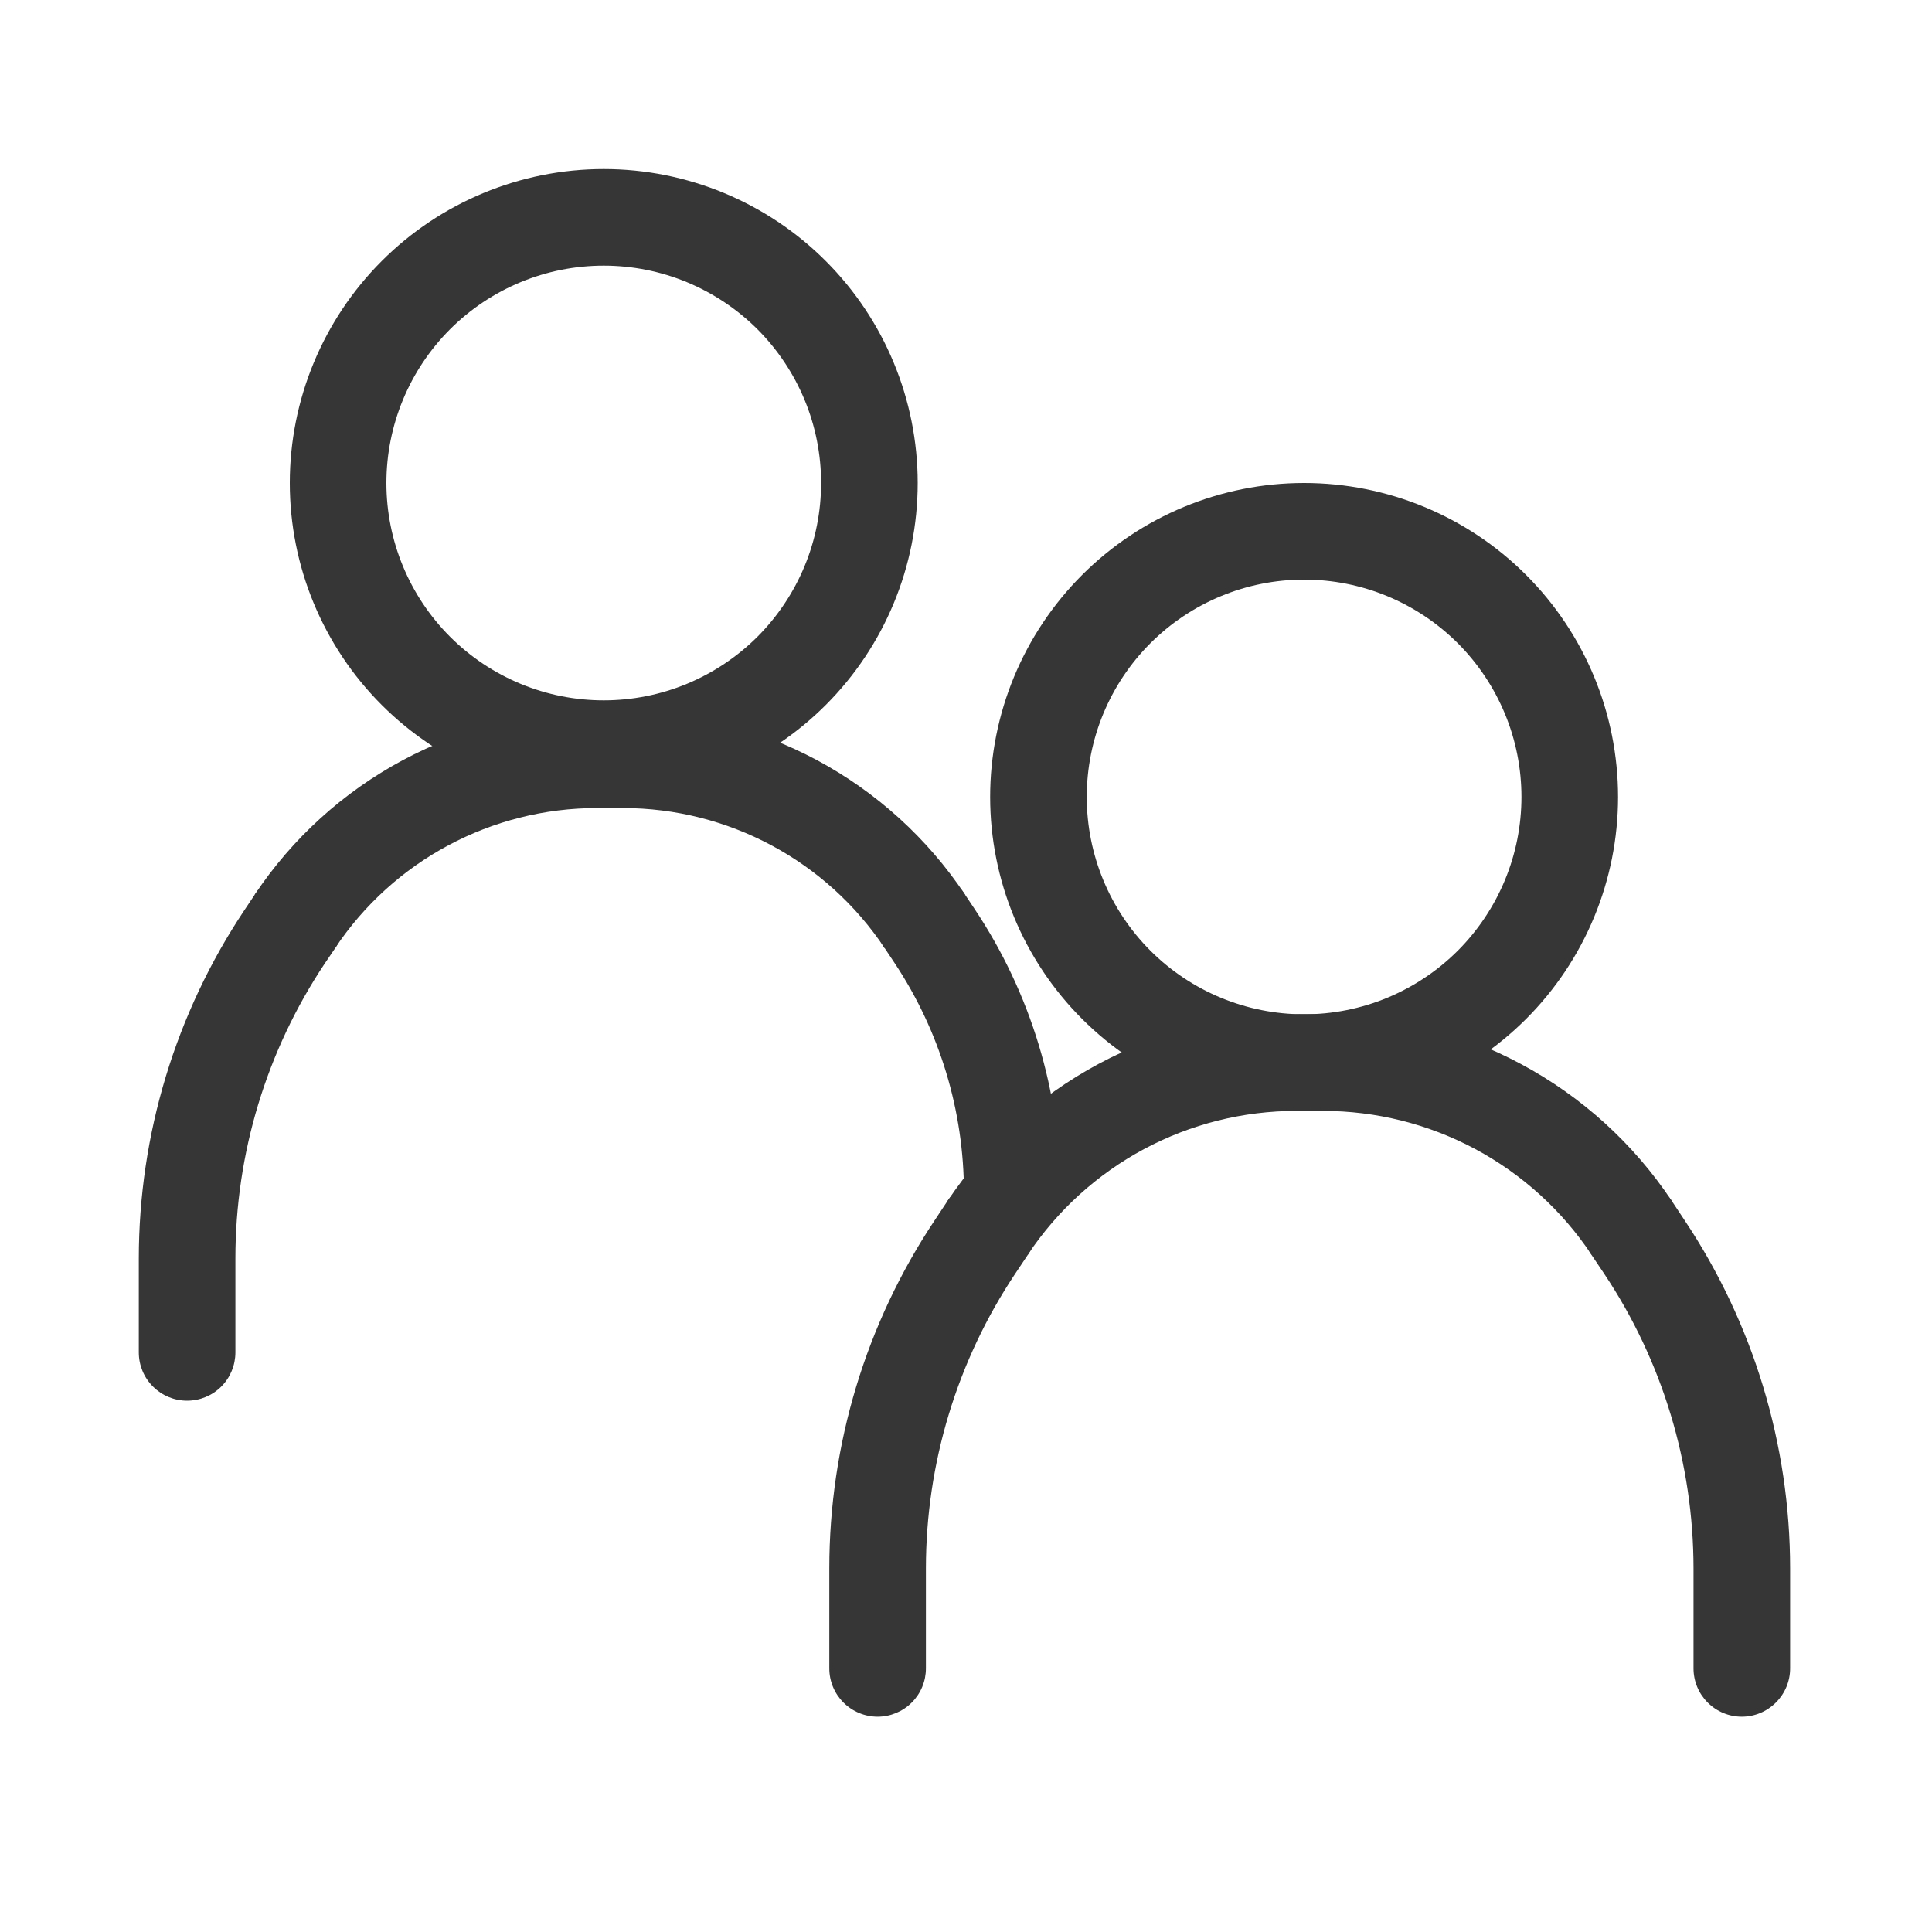 <svg width="32" height="32" viewBox="0 0 32 32" fill="none" xmlns="http://www.w3.org/2000/svg">
<path fill-rule="evenodd" clip-rule="evenodd" d="M5.376 15.963C4.413 17.409 3.899 19.106 3.899 20.843V22.4C3.899 22.612 3.815 22.816 3.665 22.966C3.515 23.116 3.311 23.2 3.099 23.2C2.887 23.2 2.684 23.116 2.534 22.966C2.383 22.816 2.299 22.612 2.299 22.4V20.845C2.3 18.791 2.908 16.784 4.048 15.075L4.221 14.816C4.279 14.729 4.354 14.653 4.441 14.595C4.529 14.537 4.627 14.496 4.73 14.475C4.833 14.455 4.939 14.455 5.042 14.475C5.145 14.496 5.243 14.536 5.33 14.594C5.418 14.653 5.493 14.728 5.551 14.815C5.61 14.902 5.65 15 5.671 15.103C5.692 15.206 5.692 15.312 5.671 15.415C5.651 15.519 5.61 15.617 5.552 15.704L5.376 15.963Z" fill="#363636"/>
<path fill-rule="evenodd" clip-rule="evenodd" d="M9.888 13.384C8.144 13.384 6.517 14.254 5.55 15.704L4.219 14.818C4.841 13.885 5.684 13.12 6.673 12.59C7.661 12.061 8.765 11.784 9.886 11.784H10.238C10.451 11.784 10.654 11.868 10.804 12.018C10.954 12.168 11.038 12.372 11.038 12.584C11.038 12.796 10.954 13 10.804 13.15C10.654 13.3 10.451 13.384 10.238 13.384H9.888ZM14.813 15.944C15.565 17.074 15.966 18.398 15.966 19.755H17.566C17.567 18.083 17.072 16.449 16.144 15.058L15.984 14.818C15.927 14.727 15.853 14.648 15.765 14.587C15.678 14.525 15.579 14.482 15.474 14.459C15.37 14.437 15.261 14.435 15.156 14.455C15.051 14.475 14.951 14.516 14.862 14.575C14.773 14.635 14.697 14.711 14.638 14.801C14.579 14.89 14.538 14.99 14.519 15.095C14.499 15.201 14.501 15.309 14.524 15.413C14.547 15.518 14.591 15.617 14.653 15.704L14.813 15.944Z" fill="#363636"/>
<path fill-rule="evenodd" clip-rule="evenodd" d="M10.317 13.384C12.059 13.384 13.686 14.254 14.653 15.704L15.984 14.818C15.362 13.885 14.519 13.12 13.531 12.59C12.542 12.061 11.438 11.784 10.317 11.784H9.965C9.86 11.784 9.756 11.805 9.659 11.845C9.562 11.885 9.473 11.944 9.399 12.018C9.325 12.093 9.266 12.181 9.226 12.278C9.185 12.375 9.165 12.479 9.165 12.584C9.165 12.689 9.185 12.793 9.226 12.89C9.266 12.987 9.325 13.075 9.399 13.15C9.473 13.224 9.562 13.283 9.659 13.323C9.756 13.363 9.86 13.384 9.965 13.384H10.317Z" fill="#363636"/>
<path fill-rule="evenodd" clip-rule="evenodd" d="M10 11.6C10.473 11.6 10.941 11.507 11.378 11.326C11.814 11.145 12.211 10.88 12.546 10.546C12.88 10.211 13.145 9.814 13.326 9.378C13.507 8.941 13.6 8.473 13.6 8C13.6 7.527 13.507 7.059 13.326 6.622C13.145 6.186 12.88 5.789 12.546 5.454C12.211 5.12 11.814 4.855 11.378 4.674C10.941 4.493 10.473 4.4 10 4.4C9.045 4.4 8.13 4.779 7.454 5.454C6.779 6.13 6.4 7.045 6.4 8C6.4 8.955 6.779 9.87 7.454 10.546C8.13 11.221 9.045 11.6 10 11.6ZM10 13.2C11.379 13.2 12.702 12.652 13.677 11.677C14.652 10.702 15.2 9.379 15.2 8C15.2 6.621 14.652 5.298 13.677 4.323C12.702 3.348 11.379 2.8 10 2.8C8.621 2.8 7.298 3.348 6.323 4.323C5.348 5.298 4.8 6.621 4.8 8C4.8 9.379 5.348 10.702 6.323 11.677C7.298 12.652 8.621 13.2 10 13.2ZM16.814 21.098C15.851 22.543 15.336 24.242 15.336 25.979V27.634C15.336 27.846 15.252 28.049 15.102 28.199C14.952 28.349 14.748 28.434 14.536 28.434C14.324 28.434 14.12 28.349 13.97 28.199C13.82 28.049 13.736 27.846 13.736 27.634V25.979C13.736 23.926 14.343 21.919 15.482 20.211L15.694 19.891C15.812 19.715 15.996 19.592 16.204 19.551C16.412 19.509 16.628 19.552 16.805 19.67C16.981 19.788 17.104 19.972 17.145 20.18C17.187 20.388 17.144 20.604 17.026 20.781L16.814 21.098Z" fill="#363636"/>
<path fill-rule="evenodd" clip-rule="evenodd" d="M21.472 18.4C20.592 18.4 19.725 18.617 18.949 19.032C18.173 19.448 17.512 20.048 17.024 20.781L15.694 19.893C16.328 18.942 17.188 18.162 18.195 17.622C19.203 17.082 20.329 16.8 21.472 16.8H21.83C22.043 16.8 22.246 16.884 22.396 17.034C22.546 17.184 22.63 17.388 22.63 17.6C22.63 17.812 22.546 18.016 22.396 18.166C22.246 18.316 22.043 18.4 21.83 18.4H21.472ZM26.571 21.098C27.535 22.543 28.049 24.242 28.05 25.979V27.634C28.05 27.846 28.134 28.049 28.284 28.199C28.434 28.349 28.637 28.434 28.85 28.434C29.062 28.434 29.265 28.349 29.415 28.199C29.565 28.049 29.65 27.846 29.65 27.634V25.979C29.649 23.926 29.041 21.919 27.902 20.211L27.69 19.891C27.572 19.715 27.388 19.592 27.18 19.551C26.972 19.509 26.756 19.552 26.579 19.67C26.403 19.788 26.28 19.972 26.239 20.18C26.197 20.388 26.24 20.604 26.358 20.781L26.571 21.098Z" fill="#363636"/>
<path fill-rule="evenodd" clip-rule="evenodd" d="M21.912 18.4C22.792 18.4 23.659 18.617 24.435 19.032C25.211 19.448 25.872 20.048 26.36 20.781L27.691 19.893C27.057 18.941 26.198 18.161 25.189 17.622C24.181 17.082 23.055 16.8 21.912 16.8H21.552C21.34 16.8 21.136 16.884 20.986 17.034C20.836 17.184 20.752 17.388 20.752 17.6C20.752 17.812 20.836 18.016 20.986 18.166C21.136 18.316 21.34 18.4 21.552 18.4H21.912Z" fill="#363636"/>
<path fill-rule="evenodd" clip-rule="evenodd" d="M21.6 16.8C22.073 16.8 22.541 16.707 22.978 16.526C23.414 16.345 23.811 16.08 24.146 15.746C24.48 15.411 24.745 15.014 24.926 14.578C25.107 14.141 25.2 13.673 25.2 13.2C25.2 12.727 25.107 12.259 24.926 11.822C24.745 11.386 24.48 10.989 24.146 10.654C23.811 10.32 23.414 10.055 22.978 9.874C22.541 9.693 22.073 9.6 21.6 9.6C20.645 9.6 19.73 9.979 19.054 10.654C18.379 11.329 18 12.245 18 13.2C18 14.155 18.379 15.07 19.054 15.746C19.73 16.421 20.645 16.8 21.6 16.8ZM21.6 18.4C22.979 18.4 24.302 17.852 25.277 16.877C26.252 15.902 26.8 14.579 26.8 13.2C26.8 11.821 26.252 10.498 25.277 9.523C24.302 8.548 22.979 8 21.6 8C20.221 8 18.898 8.548 17.923 9.523C16.948 10.498 16.4 11.821 16.4 13.2C16.4 14.579 16.948 15.902 17.923 16.877C18.898 17.852 20.221 18.4 21.6 18.4Z" fill="#363636"/>
</svg>
